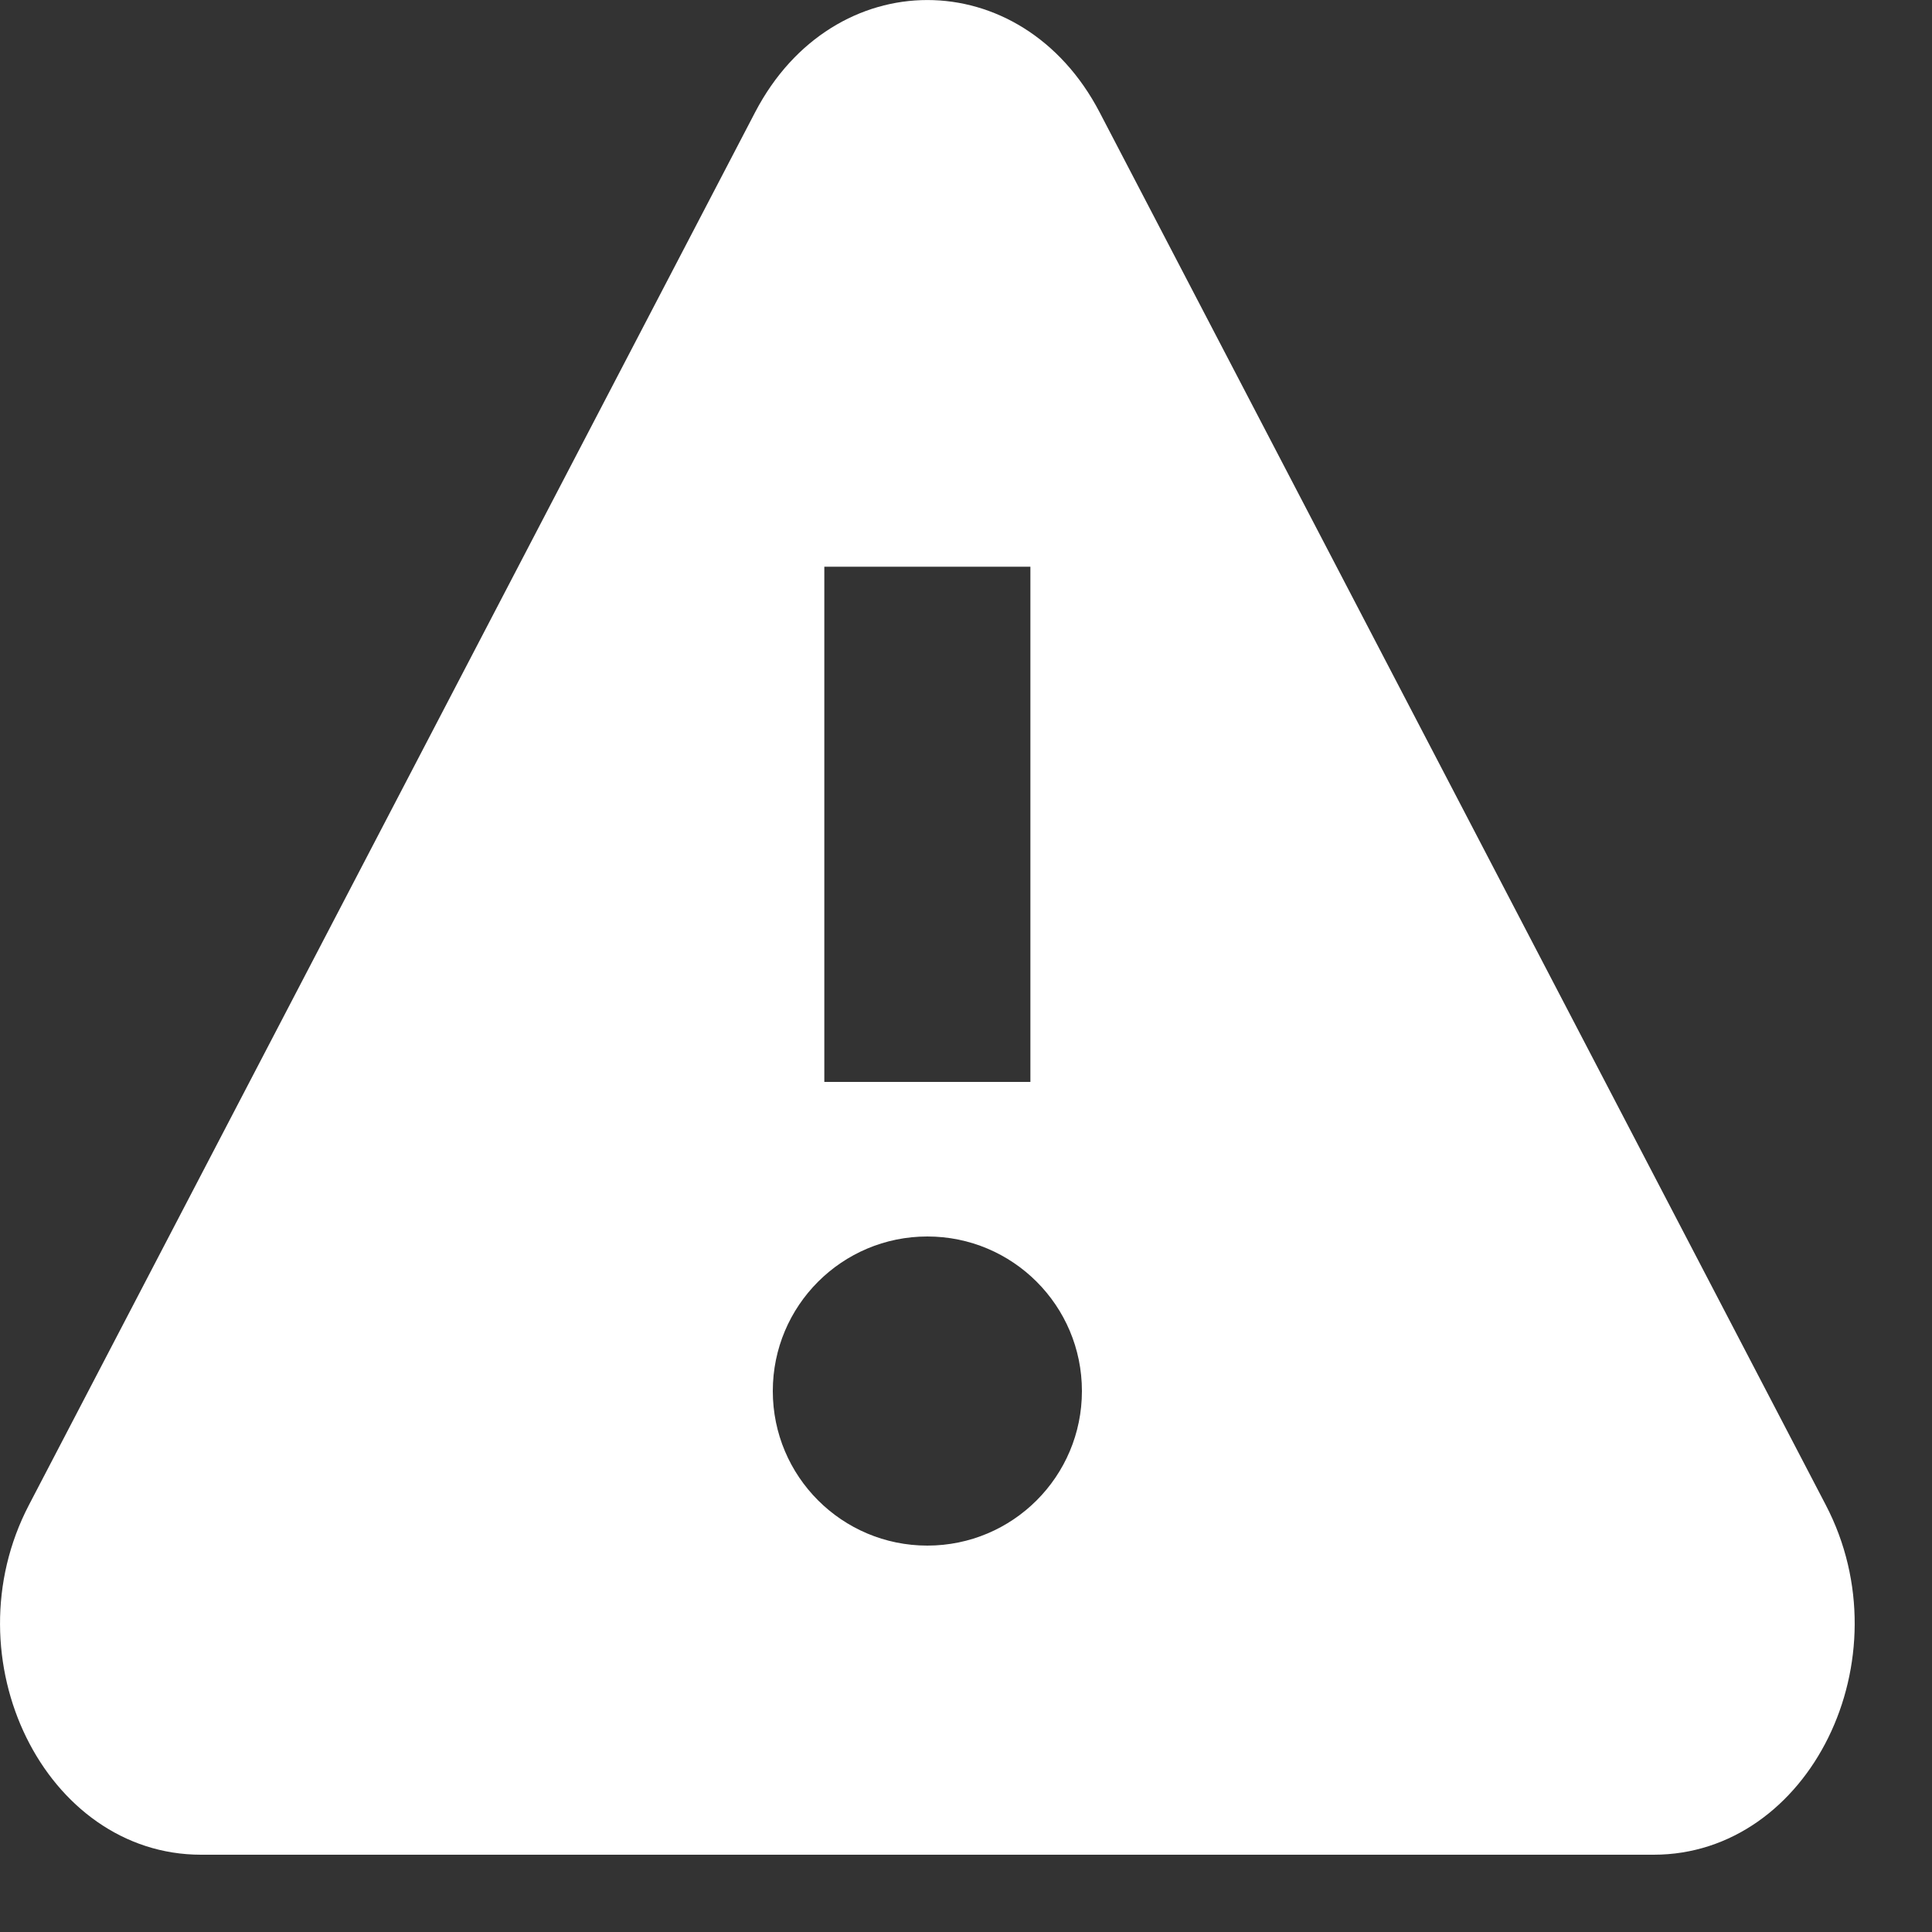<svg width="15" height="15" viewBox="0 0 15 15" fill="none" xmlns="http://www.w3.org/2000/svg">
<rect x="0" y="0" width="15" height="15" fill="#333333" stroke="none"/>
<path fill-rule="evenodd" clip-rule="evenodd" d="M5.863 0.871C6.469 -0.29 7.931 -0.29 8.537 0.871L14.175 11.684C14.799 12.879 14.05 14.4 12.839 14.4H1.561C0.35 14.4 -0.399 12.879 0.225 11.684L5.863 0.871ZM6.4 8.4V4.4H8V8.4H6.4ZM7.2 12C6.537 12 6 11.463 6 10.8C6 10.137 6.537 9.6 7.2 9.6C7.863 9.6 8.4 10.137 8.4 10.8C8.4 11.463 7.863 12 7.2 12Z" fill="white"/>
</svg>
